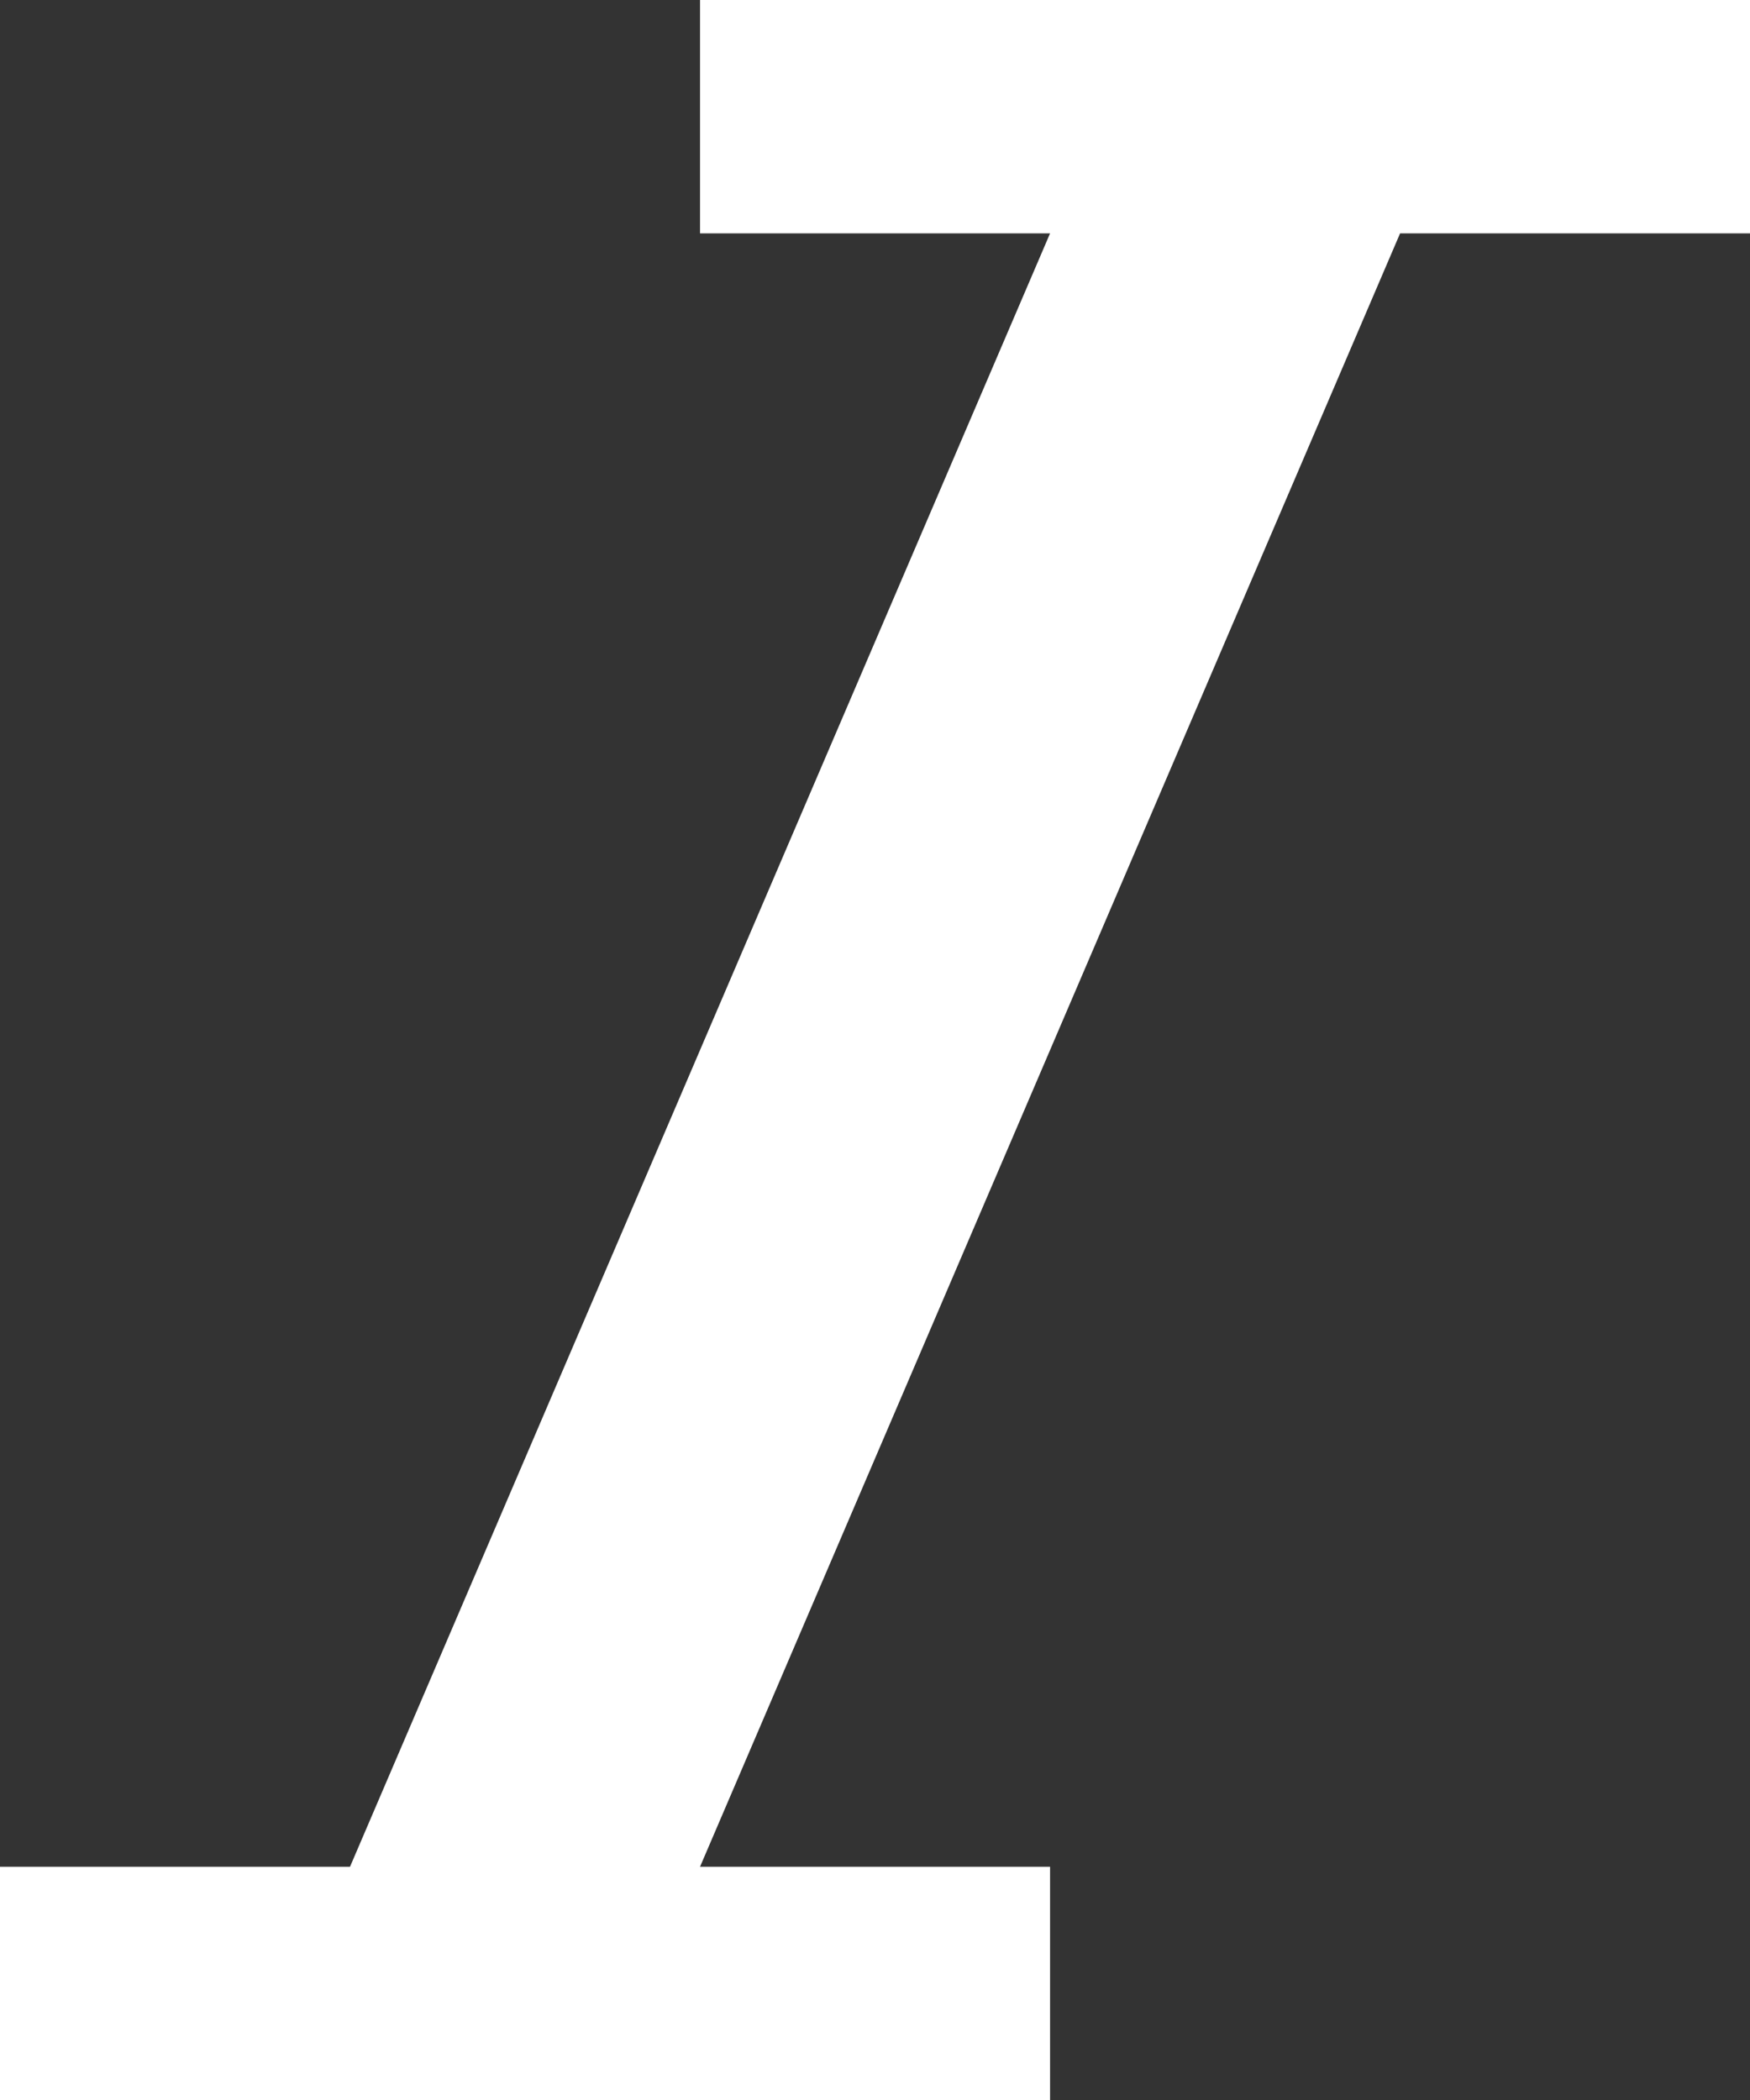 <svg id="italic" xmlns="http://www.w3.org/2000/svg" width="17.074" height="20.489" viewBox="0 0 17.074 20.489">
  <rect x="0" y="0" width="17.074" height="20.489" fill="#333333" stroke="none"/>
  <path id="italic-2" data-name="italic" d="M8.83,1H19.074V3.277H8.83Zm3.415,2.277h3.415L8.83,19.213H5.415ZM2,19.213H12.245v2.277H2Z" transform="translate(-2 -1)" fill="#fff"/>
</svg>
